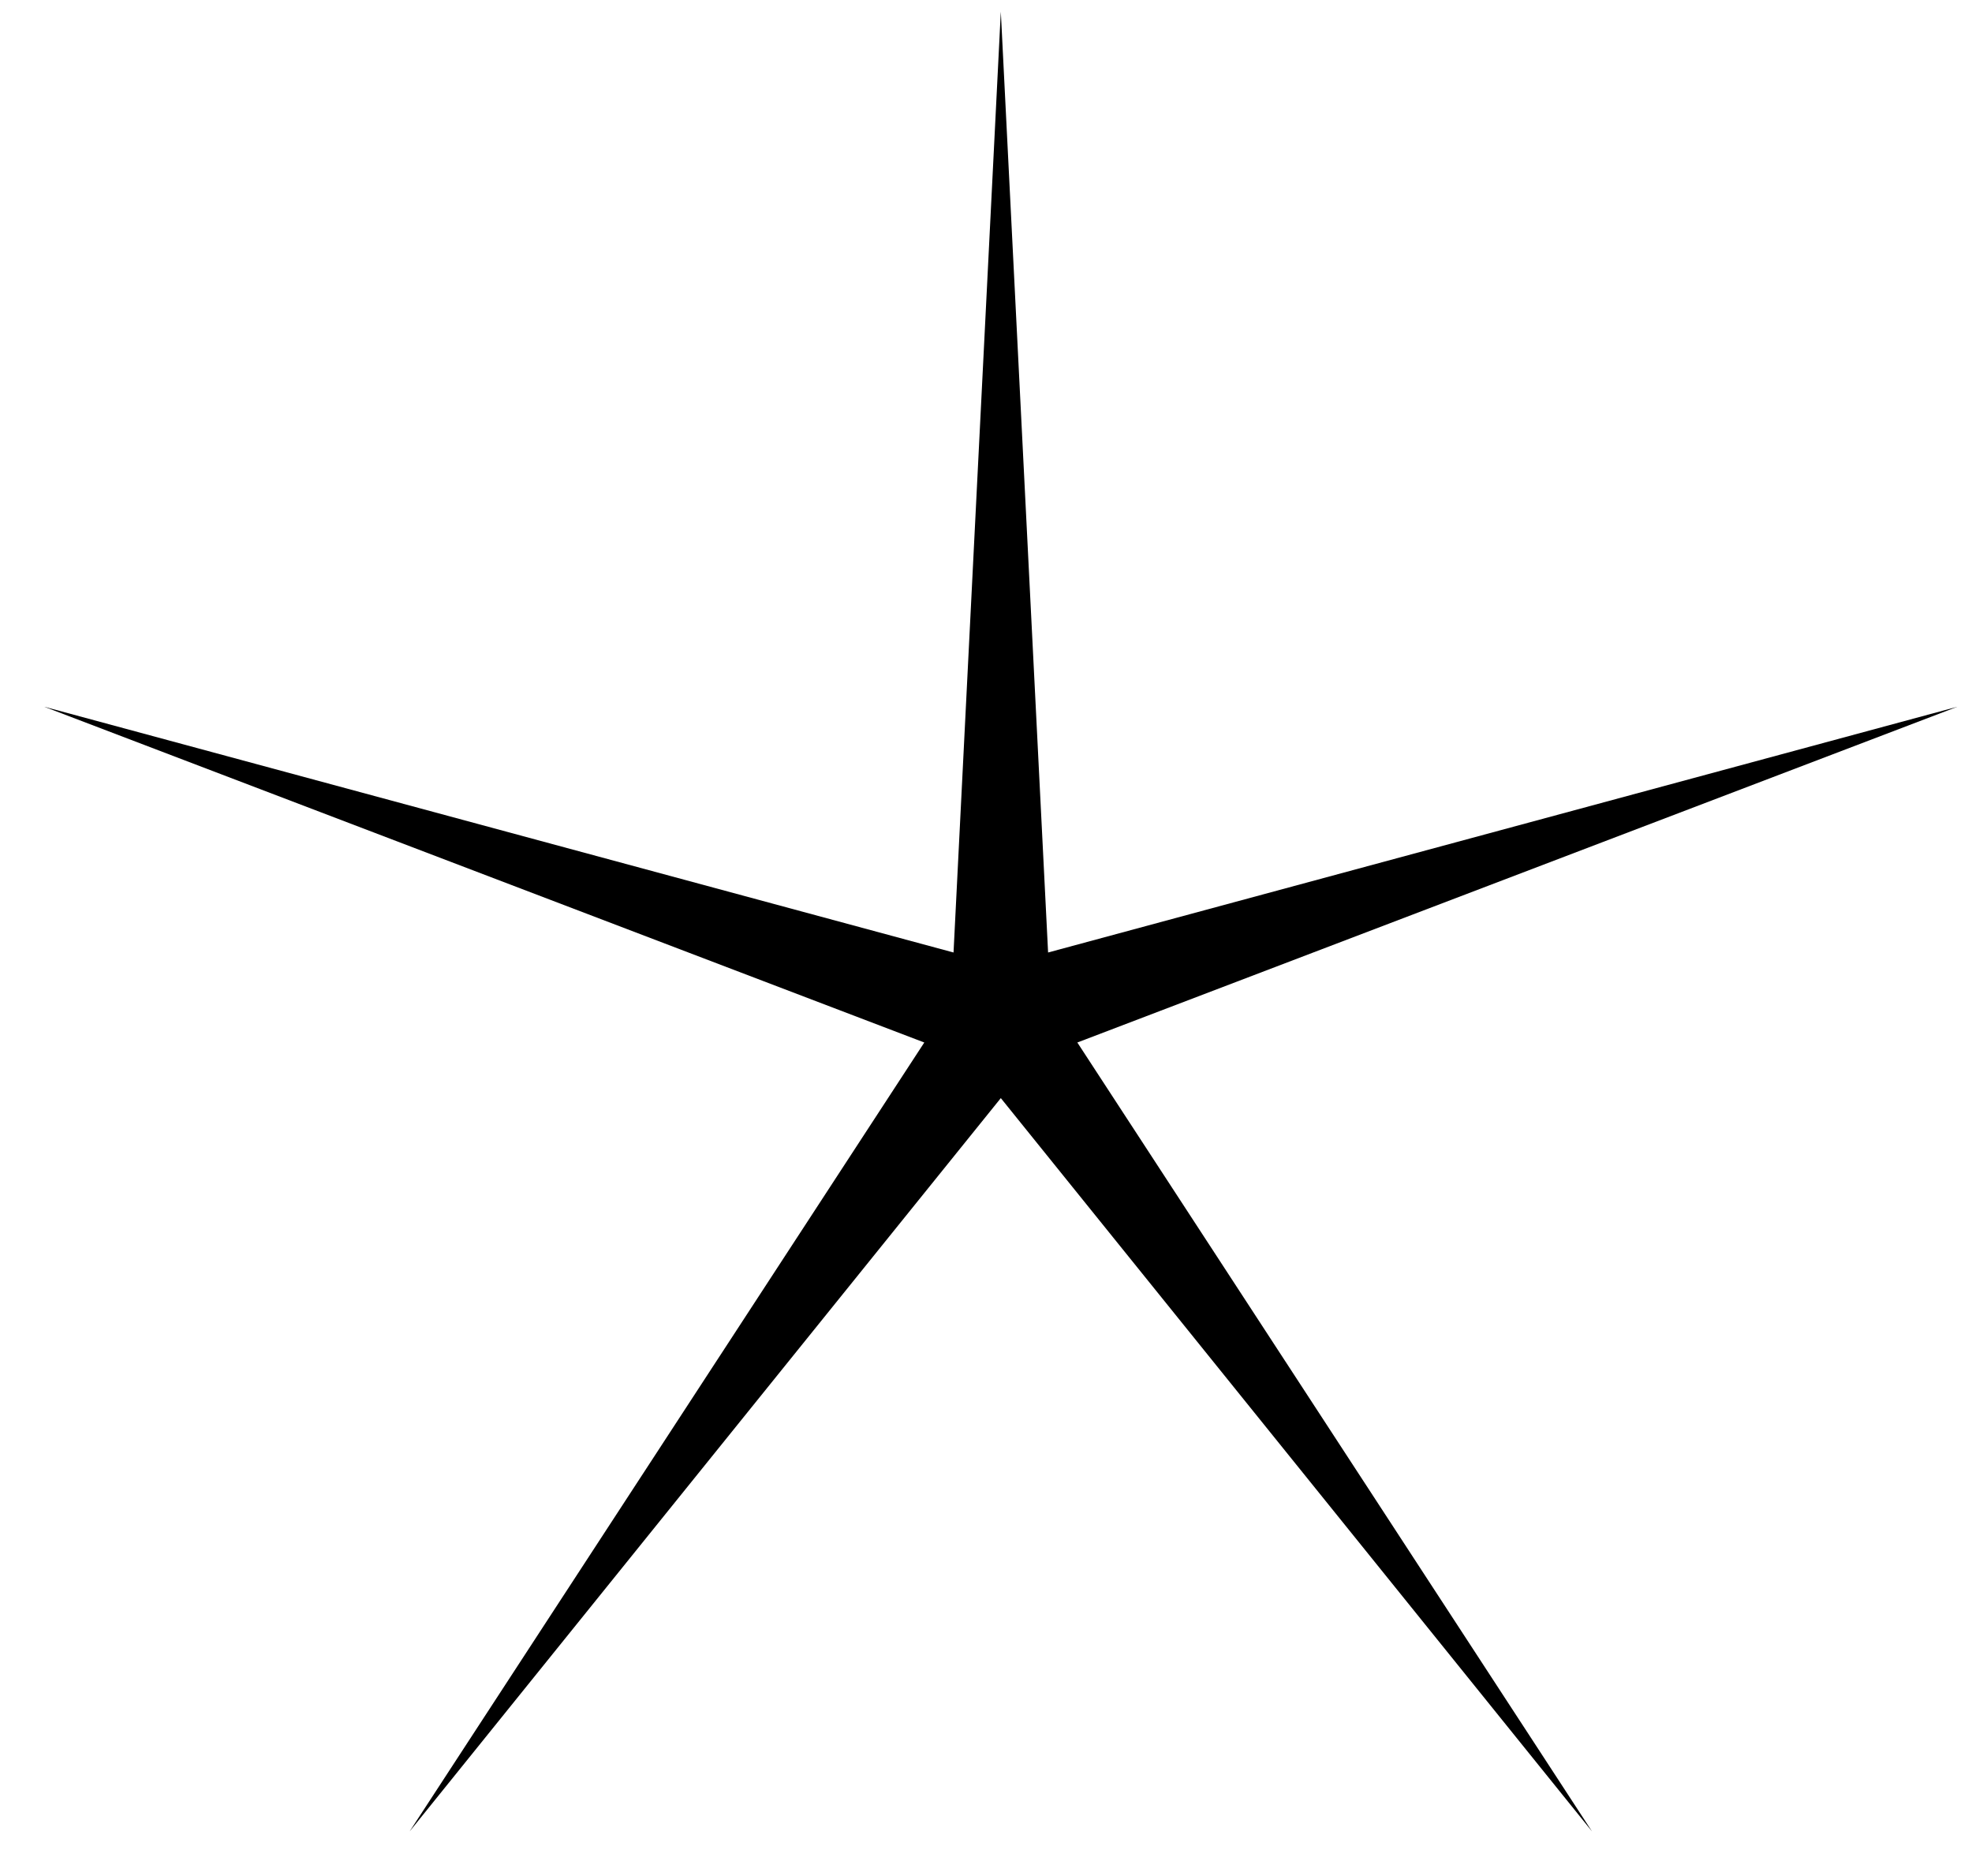 <svg width="41" height="39" viewBox="0 0 41 39" fill="none" xmlns="http://www.w3.org/2000/svg">
<path d="M20.808 0.242L21.791 19.801L40.697 14.692L22.399 21.672L33.1 38.073L20.808 22.828L8.516 38.073L19.217 21.672L0.919 14.692L19.825 19.801L20.808 0.242Z" fill="black"/>
</svg>

